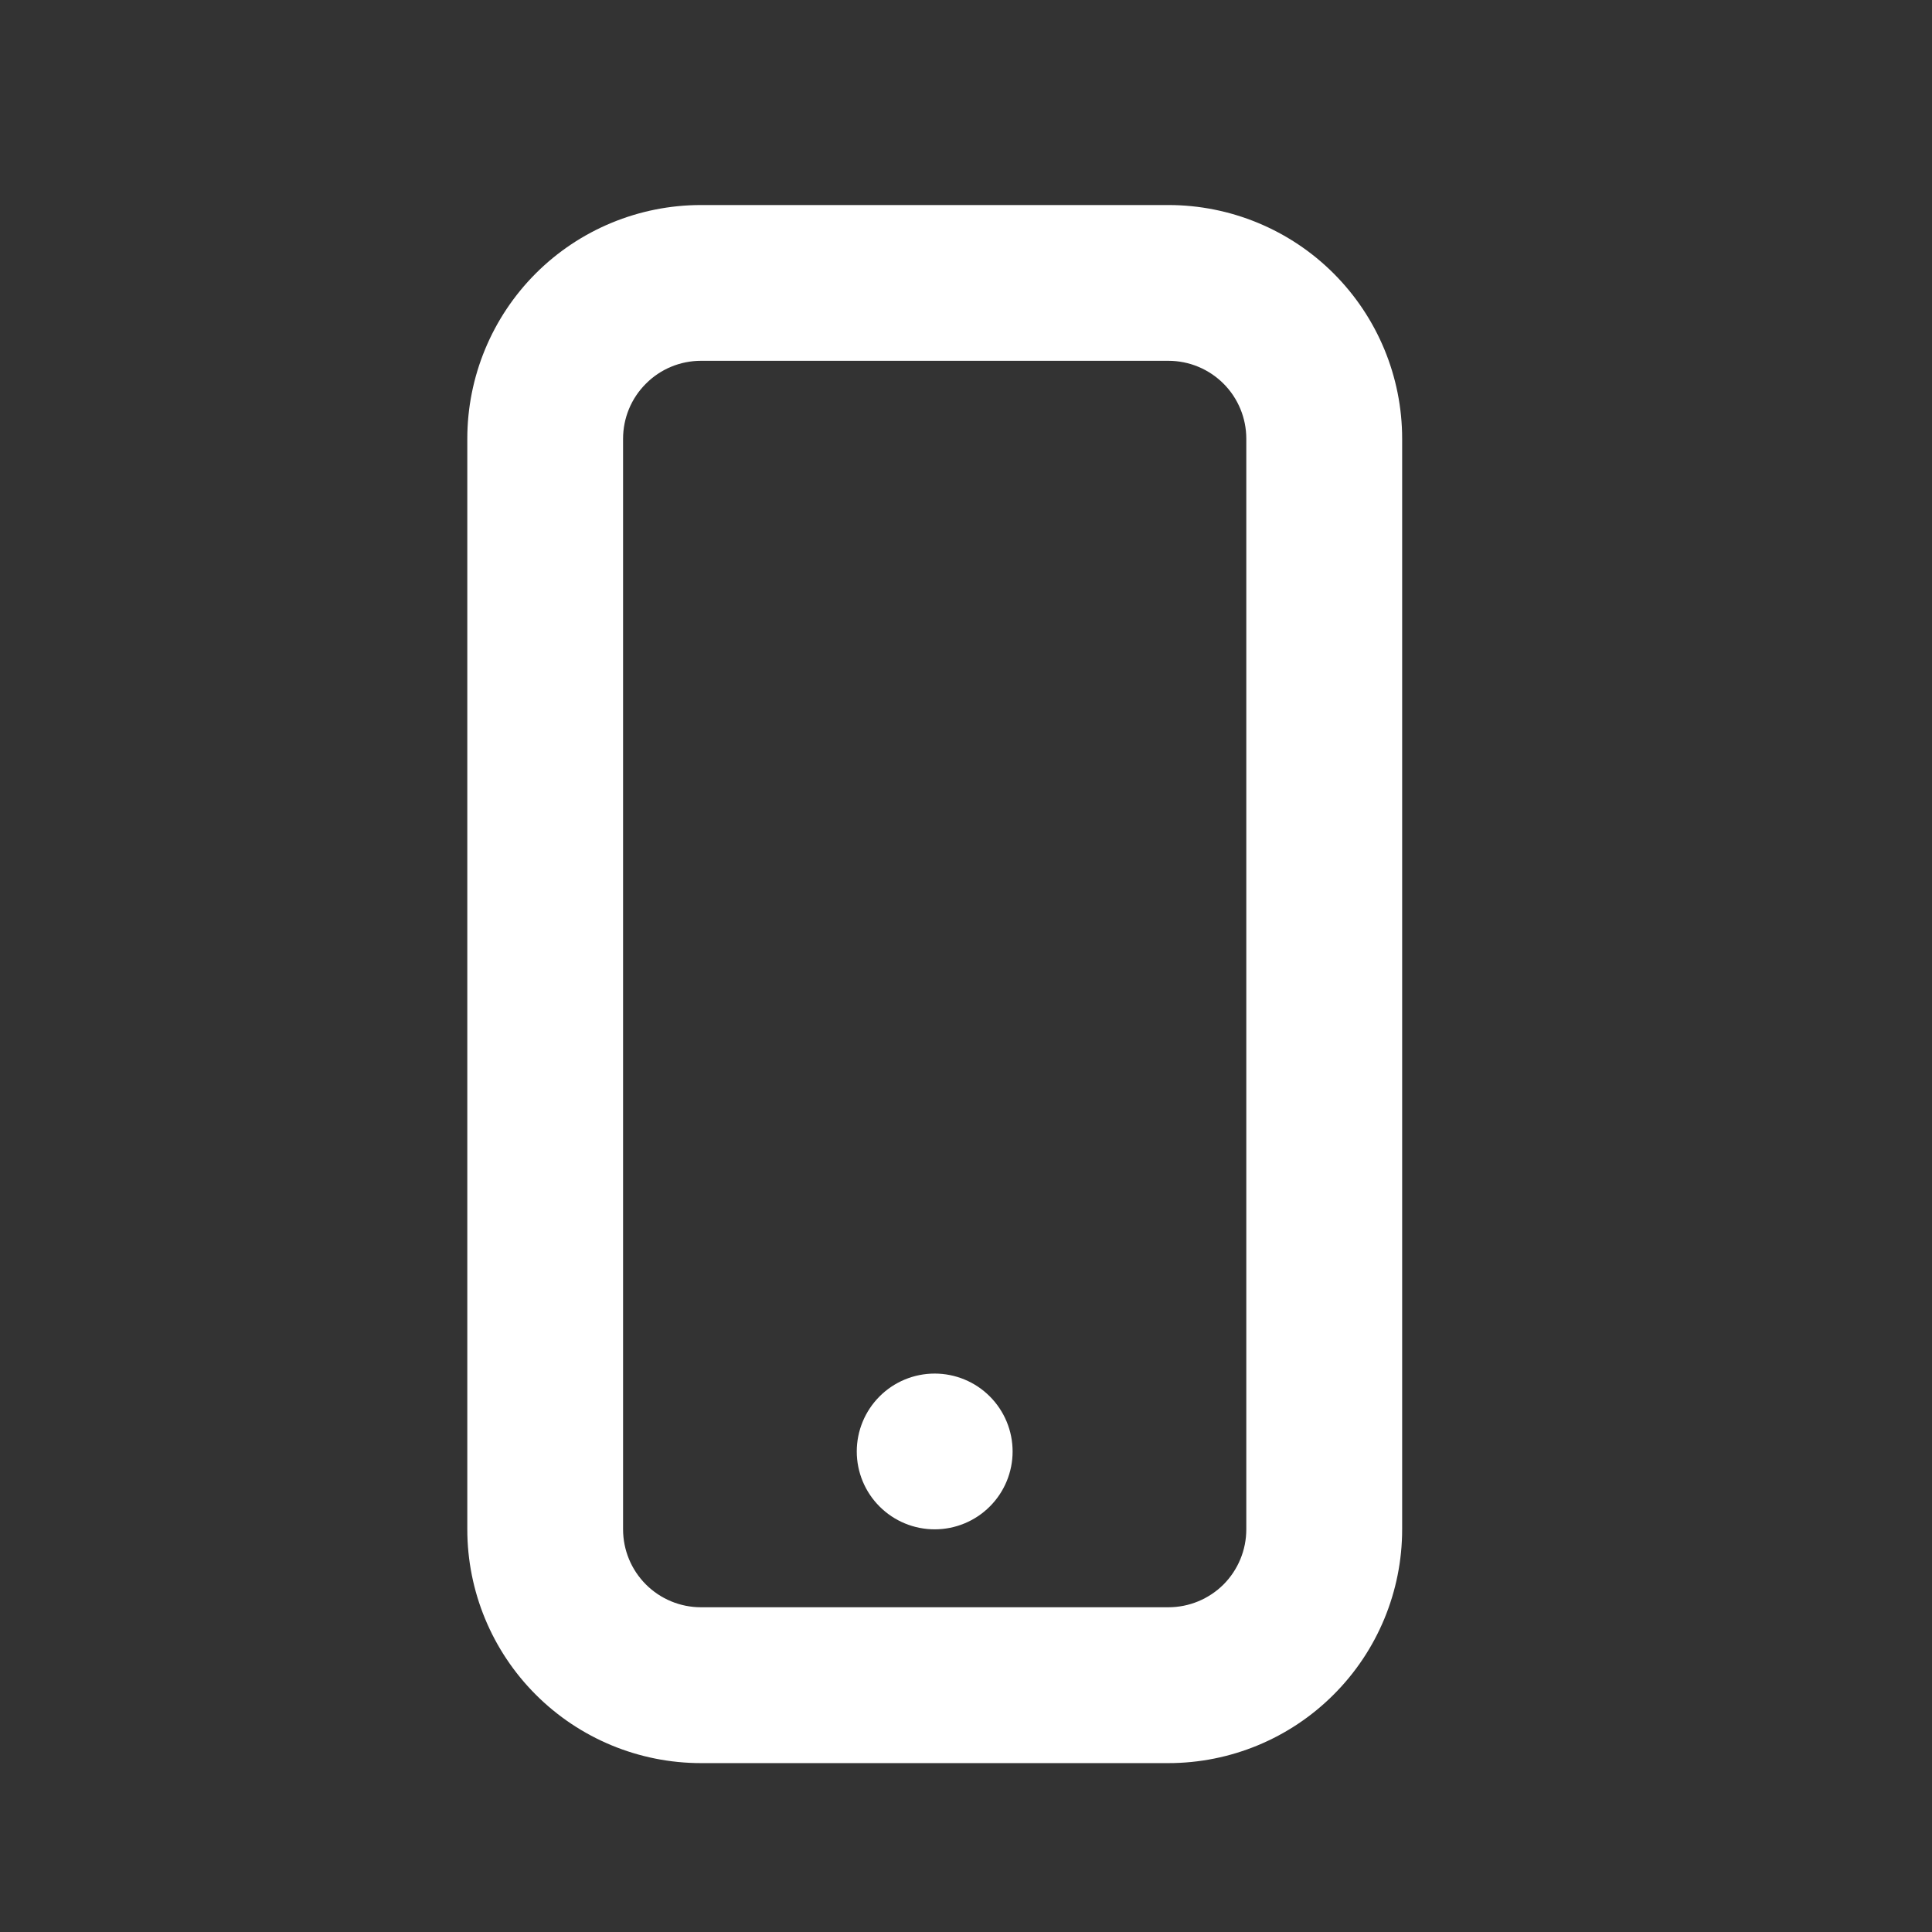 <svg width="24" height="24" viewBox="0 0 24 24" fill="none" xmlns="http://www.w3.org/2000/svg">
<rect x="0" y="0" width="24" height="24" fill="#333333" stroke="none"/>
<path d="M8.708 2.547H14.514C15.284 2.547 16.023 2.853 16.567 3.397C17.112 3.942 17.418 4.68 17.418 5.45V18.998C17.418 19.768 17.112 20.507 16.567 21.051C16.023 21.596 15.284 21.902 14.514 21.902H8.708C7.938 21.902 7.199 21.596 6.655 21.051C6.111 20.507 5.805 19.768 5.805 18.998V5.45C5.805 4.68 6.111 3.942 6.655 3.397C7.199 2.853 7.938 2.547 8.708 2.547V2.547ZM8.708 4.482C8.451 4.482 8.205 4.584 8.024 4.766C7.842 4.947 7.74 5.193 7.74 5.45V18.998C7.74 19.255 7.842 19.501 8.024 19.683C8.205 19.864 8.451 19.966 8.708 19.966H14.514C14.771 19.966 15.017 19.864 15.199 19.683C15.38 19.501 15.482 19.255 15.482 18.998V5.45C15.482 5.193 15.38 4.947 15.199 4.766C15.017 4.584 14.771 4.482 14.514 4.482H8.708ZM11.611 18.998C11.354 18.998 11.108 18.896 10.927 18.715C10.745 18.534 10.643 18.287 10.643 18.031C10.643 17.774 10.745 17.528 10.927 17.346C11.108 17.165 11.354 17.063 11.611 17.063C11.868 17.063 12.114 17.165 12.295 17.346C12.477 17.528 12.579 17.774 12.579 18.031C12.579 18.287 12.477 18.534 12.295 18.715C12.114 18.896 11.868 18.998 11.611 18.998Z" fill="white"/>
</svg>
